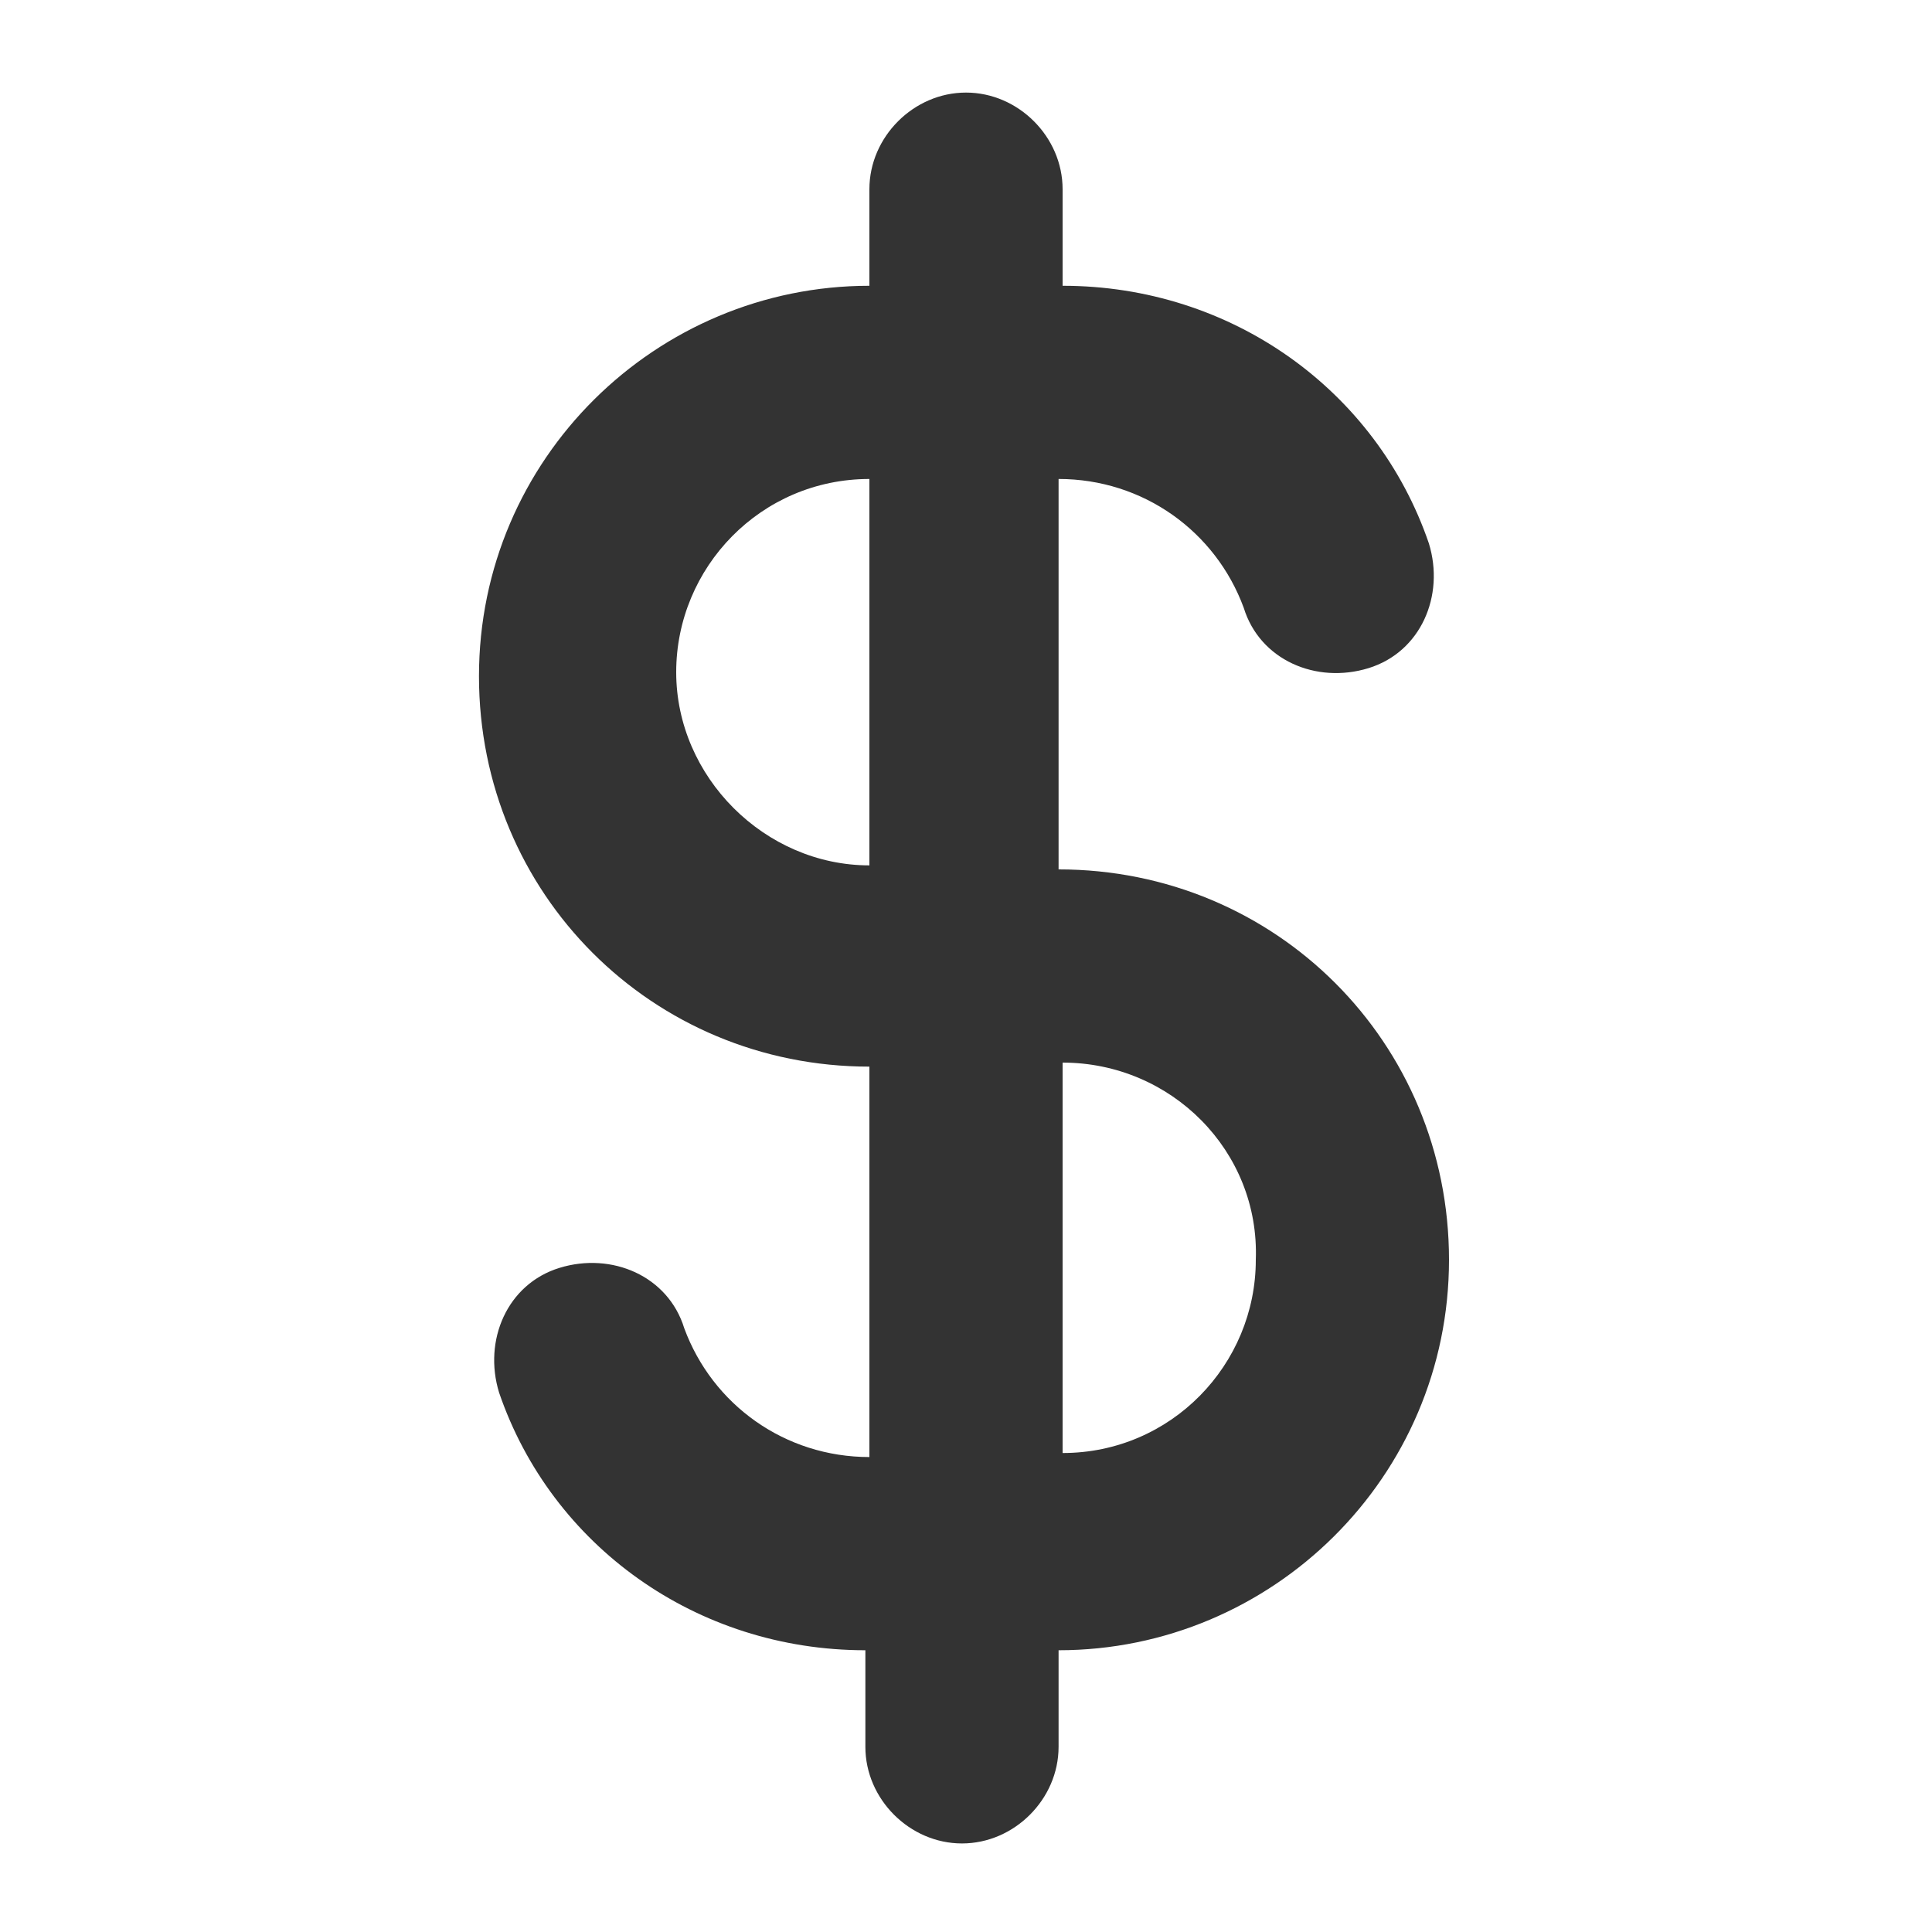 <?xml version="1.0" encoding="utf-8"?>
<!-- Generator: Adobe Illustrator 24.2.1, SVG Export Plug-In . SVG Version: 6.00 Build 0)  -->
<svg version="1.1" id="Layer_1" xmlns="http://www.w3.org/2000/svg" xmlns:xlink="http://www.w3.org/1999/xlink" x="0px" y="0px"
	 viewBox="0 0 48 48" style="enable-background:new 0 0 48 48;" xml:space="preserve">
<style type="text/css">
	.st0{fill-rule:evenodd;clip-rule:evenodd;fill:#333333;}
</style>
<path class="st0" d="M26.4,4.7c0-1.3-1.1-2.4-2.4-2.4s-2.4,1.1-2.4,2.4v2.4c-5.3,0-9.7,4.3-9.7,9.7s4.3,9.7,9.7,9.7v9.7
	c-2.1,0-3.9-1.3-4.6-3.2c-0.4-1.3-1.8-1.9-3.1-1.5c-1.3,0.4-1.9,1.8-1.5,3.1c1.3,3.8,4.9,6.4,9.1,6.4v2.4c0,1.3,1.1,2.4,2.4,2.4
	s2.4-1.1,2.4-2.4v-2.4c5.3,0,9.7-4.3,9.7-9.7s-4.3-9.7-9.7-9.7v-9.7c2.1,0,3.9,1.3,4.6,3.2c0.4,1.3,1.8,1.9,3.1,1.5
	c1.3-0.4,1.9-1.8,1.5-3.1c-1.3-3.8-4.9-6.4-9.1-6.4V4.7z M21.6,11.9c-2.7,0-4.8,2.2-4.8,4.8s2.2,4.8,4.8,4.8V11.9z M26.4,26.4v9.7
	c2.7,0,4.8-2.2,4.8-4.8C31.3,28.6,29.1,26.4,26.4,26.4z"/>
</svg>
